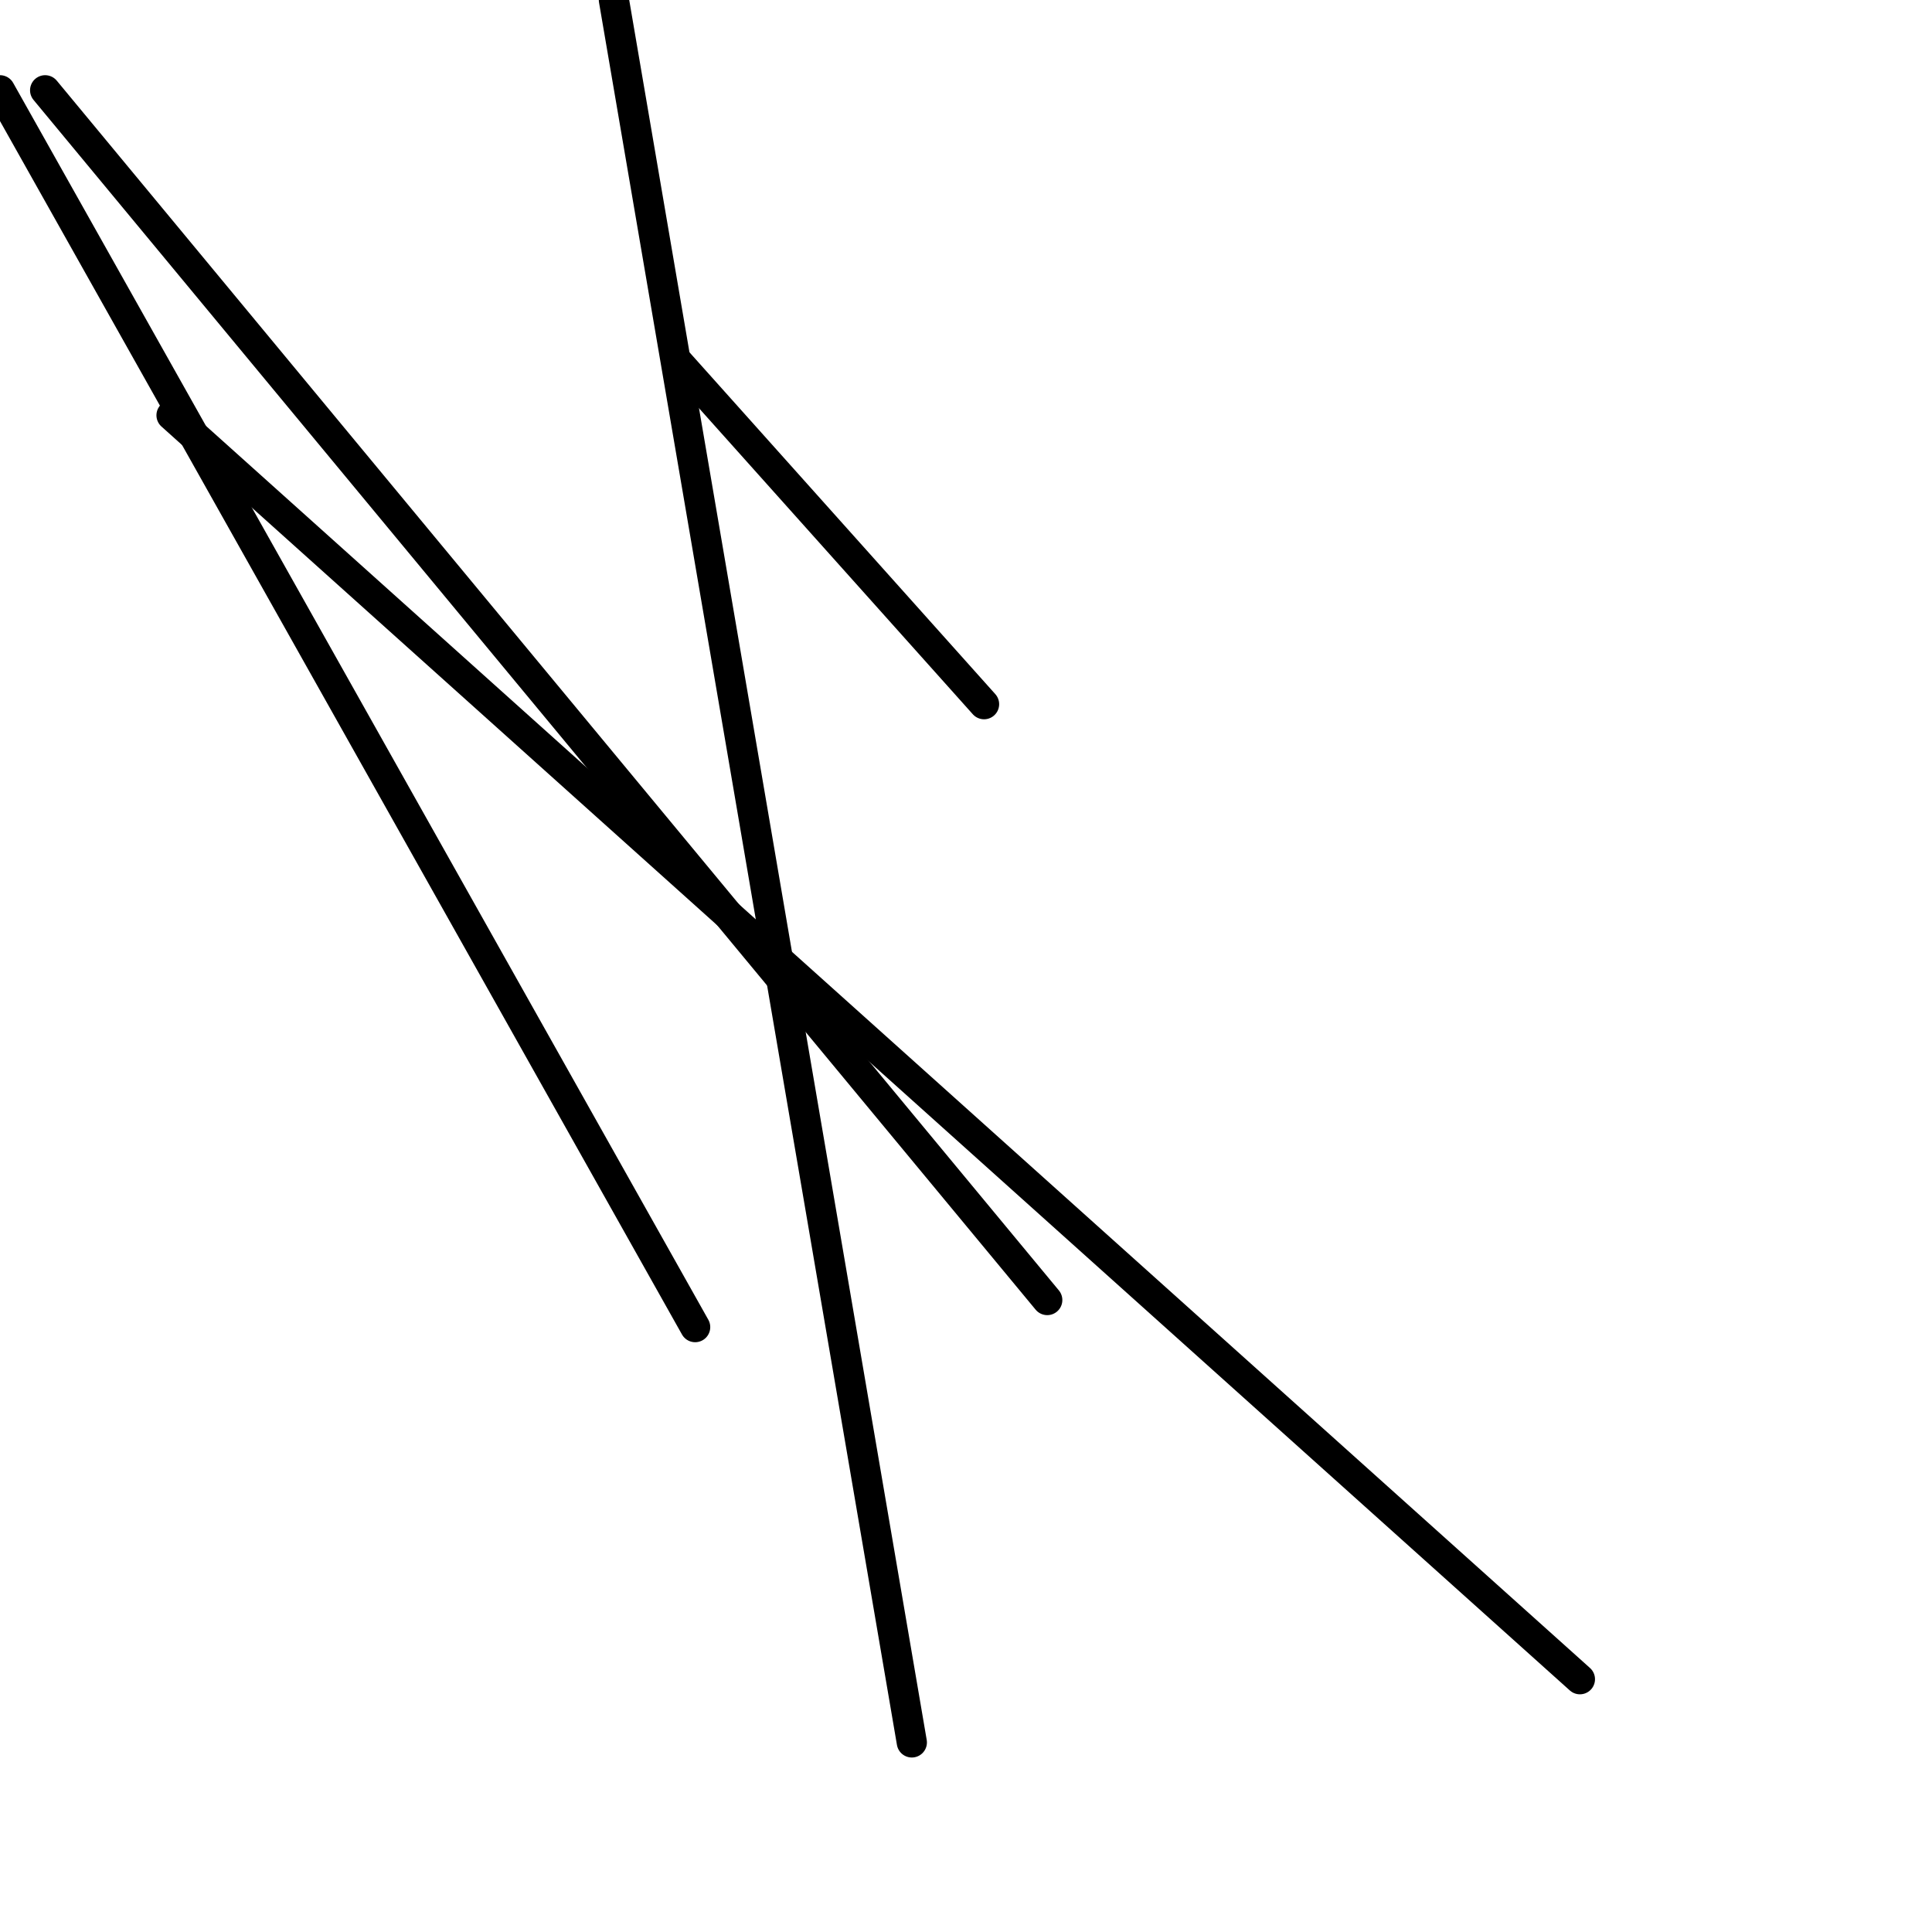 <?xml version="1.0" encoding="utf-8" ?>
<svg baseProfile="full" height="256" version="1.1" width="256" xmlns="http://www.w3.org/2000/svg" xmlns:ev="http://www.w3.org/2001/xml-events" xmlns:xlink="http://www.w3.org/1999/xlink"><defs /><polyline fill="none" points="0.0,11.963 92.112,175.85" stroke="black" stroke-linecap="round" stroke-width="4" /><polyline fill="none" points="130.393,93.308 89.72,47.85" stroke="black" stroke-linecap="round" stroke-width="4" /><polyline fill="none" points="120.822,230.879 81.346,0.0" stroke="black" stroke-linecap="round" stroke-width="4" /><polyline fill="none" points="5.981,11.963 138.766,172.262" stroke="black" stroke-linecap="round" stroke-width="4" /><polyline fill="none" points="22.729,55.028 209.346,222.505" stroke="black" stroke-linecap="round" stroke-width="4" /></svg>